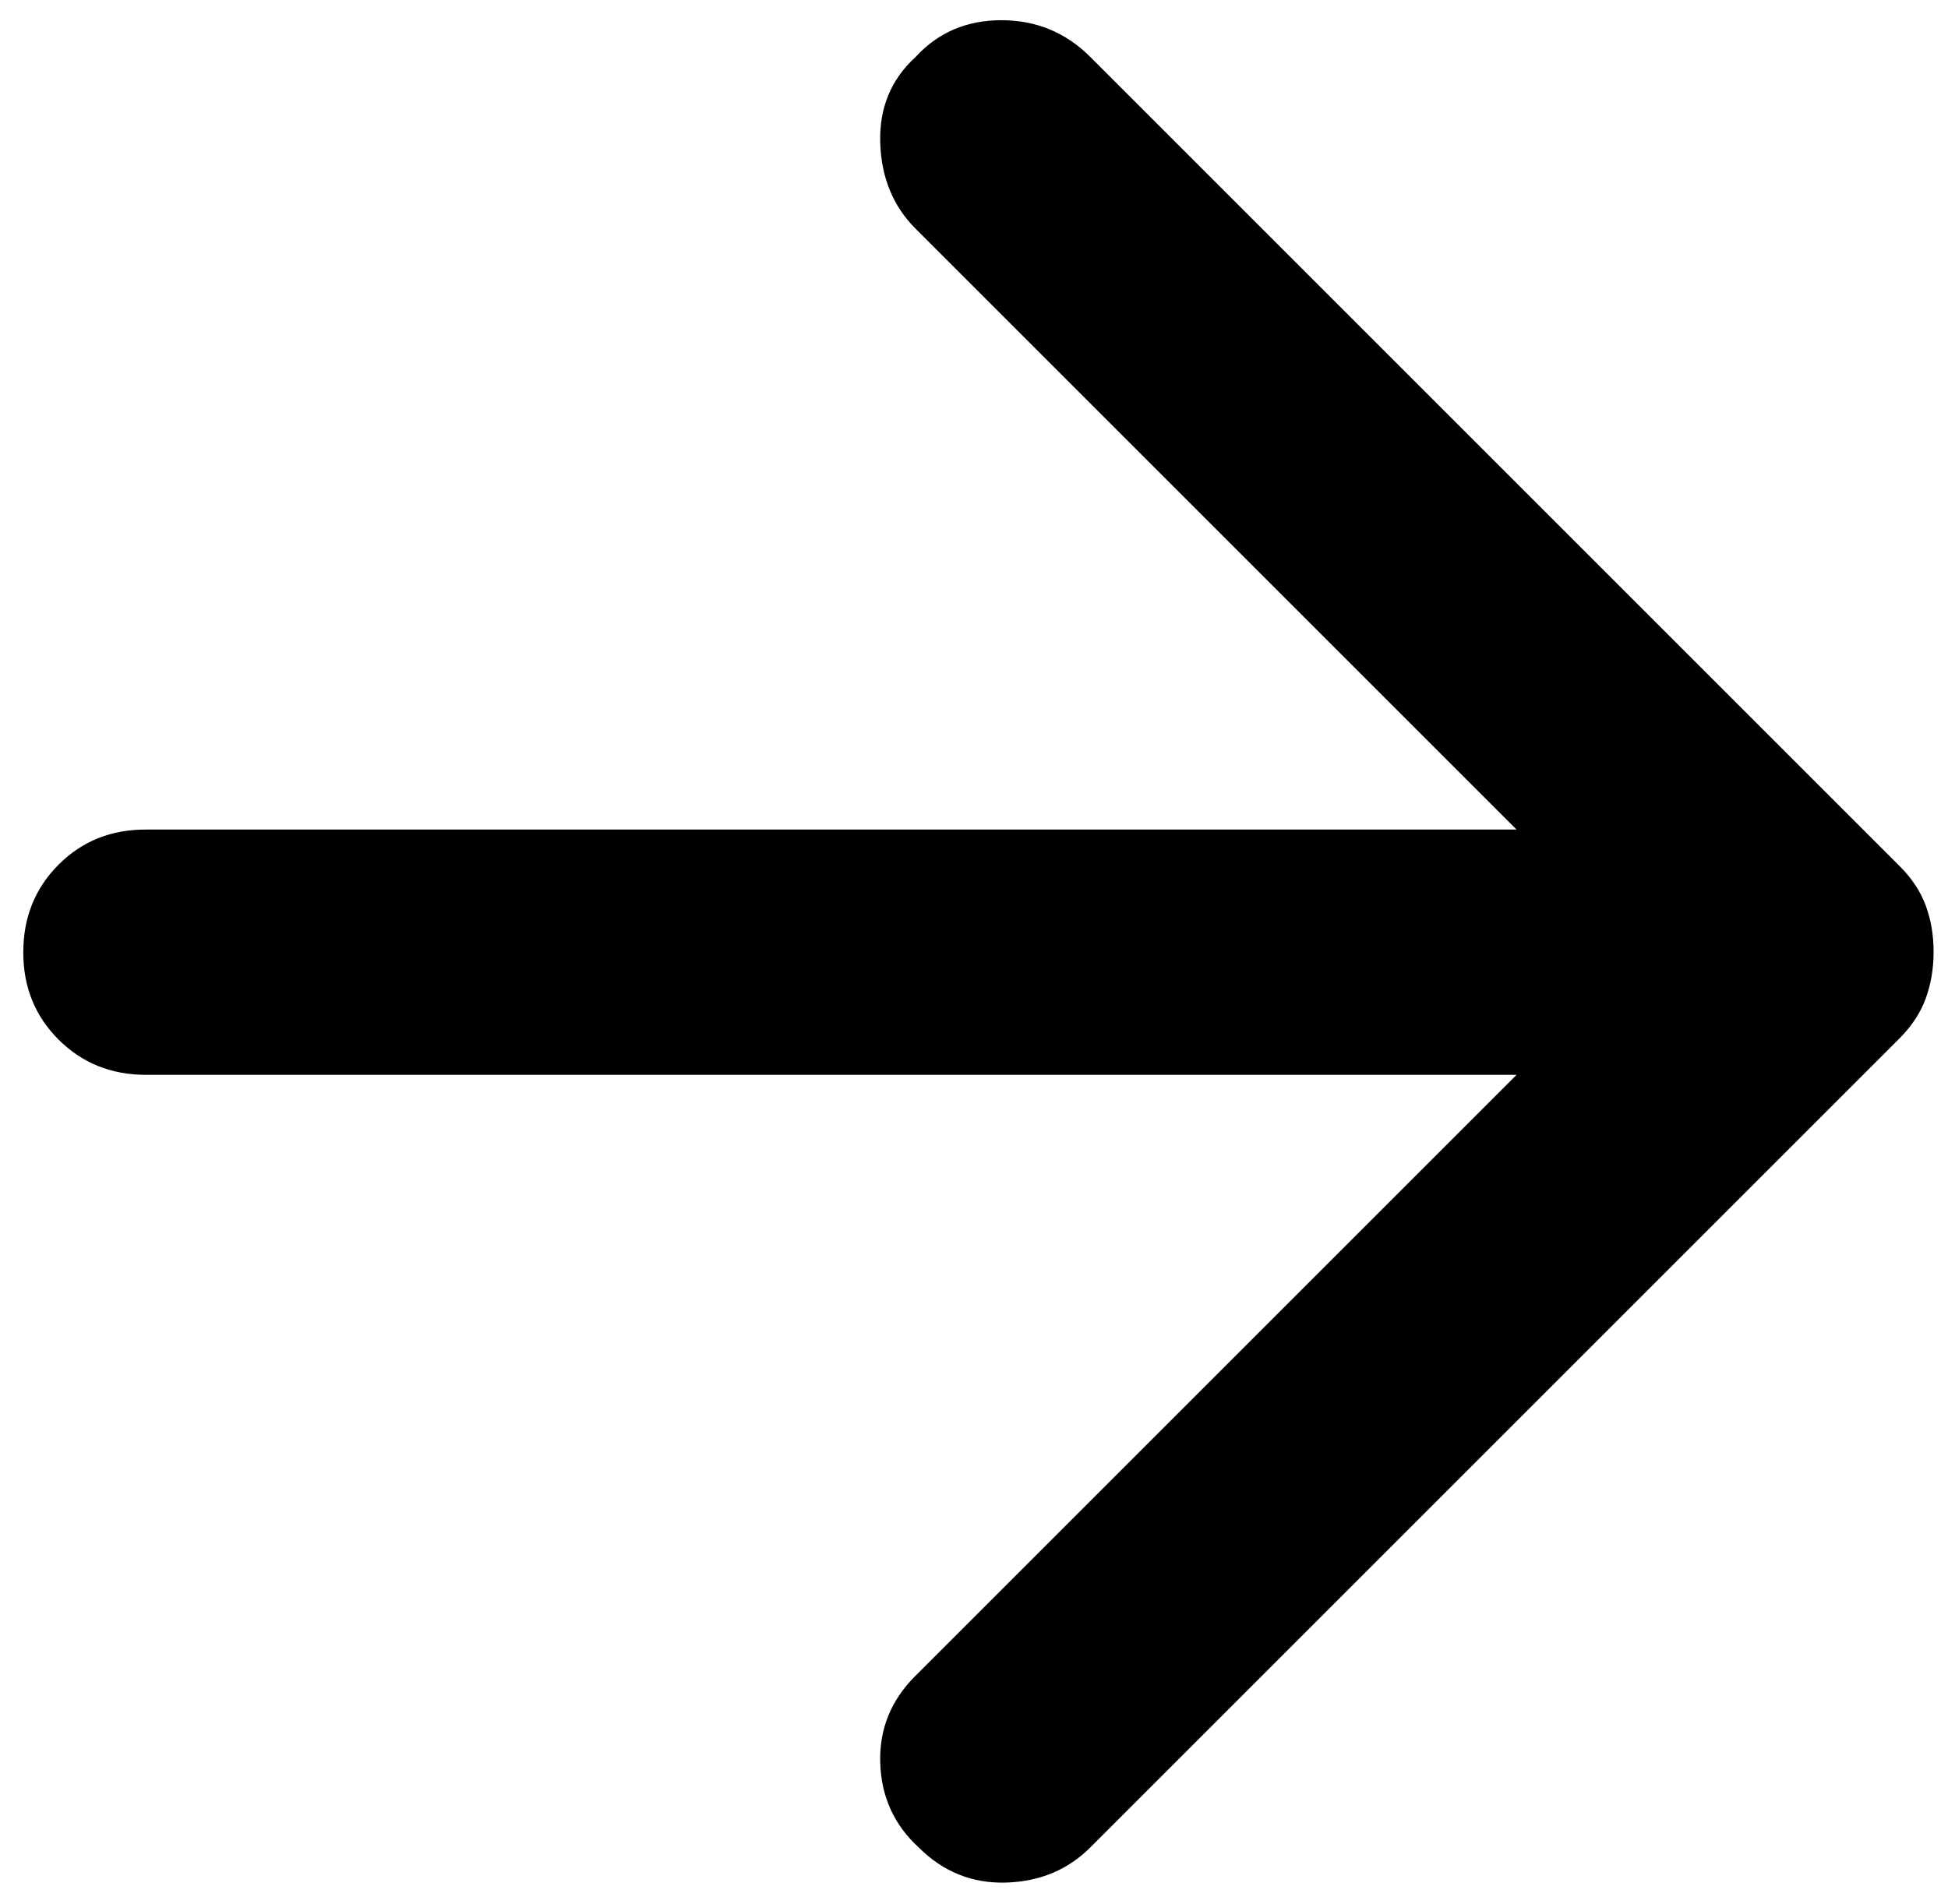 <svg width="45" height="44" viewBox="0 0 45 44" fill="none" xmlns="http://www.w3.org/2000/svg">
<path d="M25.188 1.317L43.888 20.017C44.171 20.3 44.372 20.607 44.491 20.938C44.61 21.268 44.669 21.622 44.667 22C44.667 22.378 44.607 22.732 44.488 23.063C44.369 23.393 44.169 23.7 43.888 23.984L25.188 42.684C24.668 43.203 24.018 43.474 23.238 43.497C22.458 43.519 21.786 43.248 21.221 42.684C20.654 42.164 20.359 41.514 20.334 40.734C20.309 39.954 20.581 39.282 21.15 38.717L35.033 24.834L3.371 24.834C2.568 24.834 1.895 24.562 1.351 24.018C0.807 23.474 0.536 22.801 0.538 22C0.538 21.198 0.809 20.524 1.351 19.98C1.893 19.436 2.566 19.165 3.371 19.167L35.033 19.167L21.15 5.284C20.631 4.764 20.359 4.103 20.334 3.3C20.309 2.497 20.581 1.836 21.15 1.317C21.669 0.75 22.331 0.467 23.133 0.467C23.936 0.467 24.621 0.75 25.188 1.317Z" fill="black"/>
</svg>
